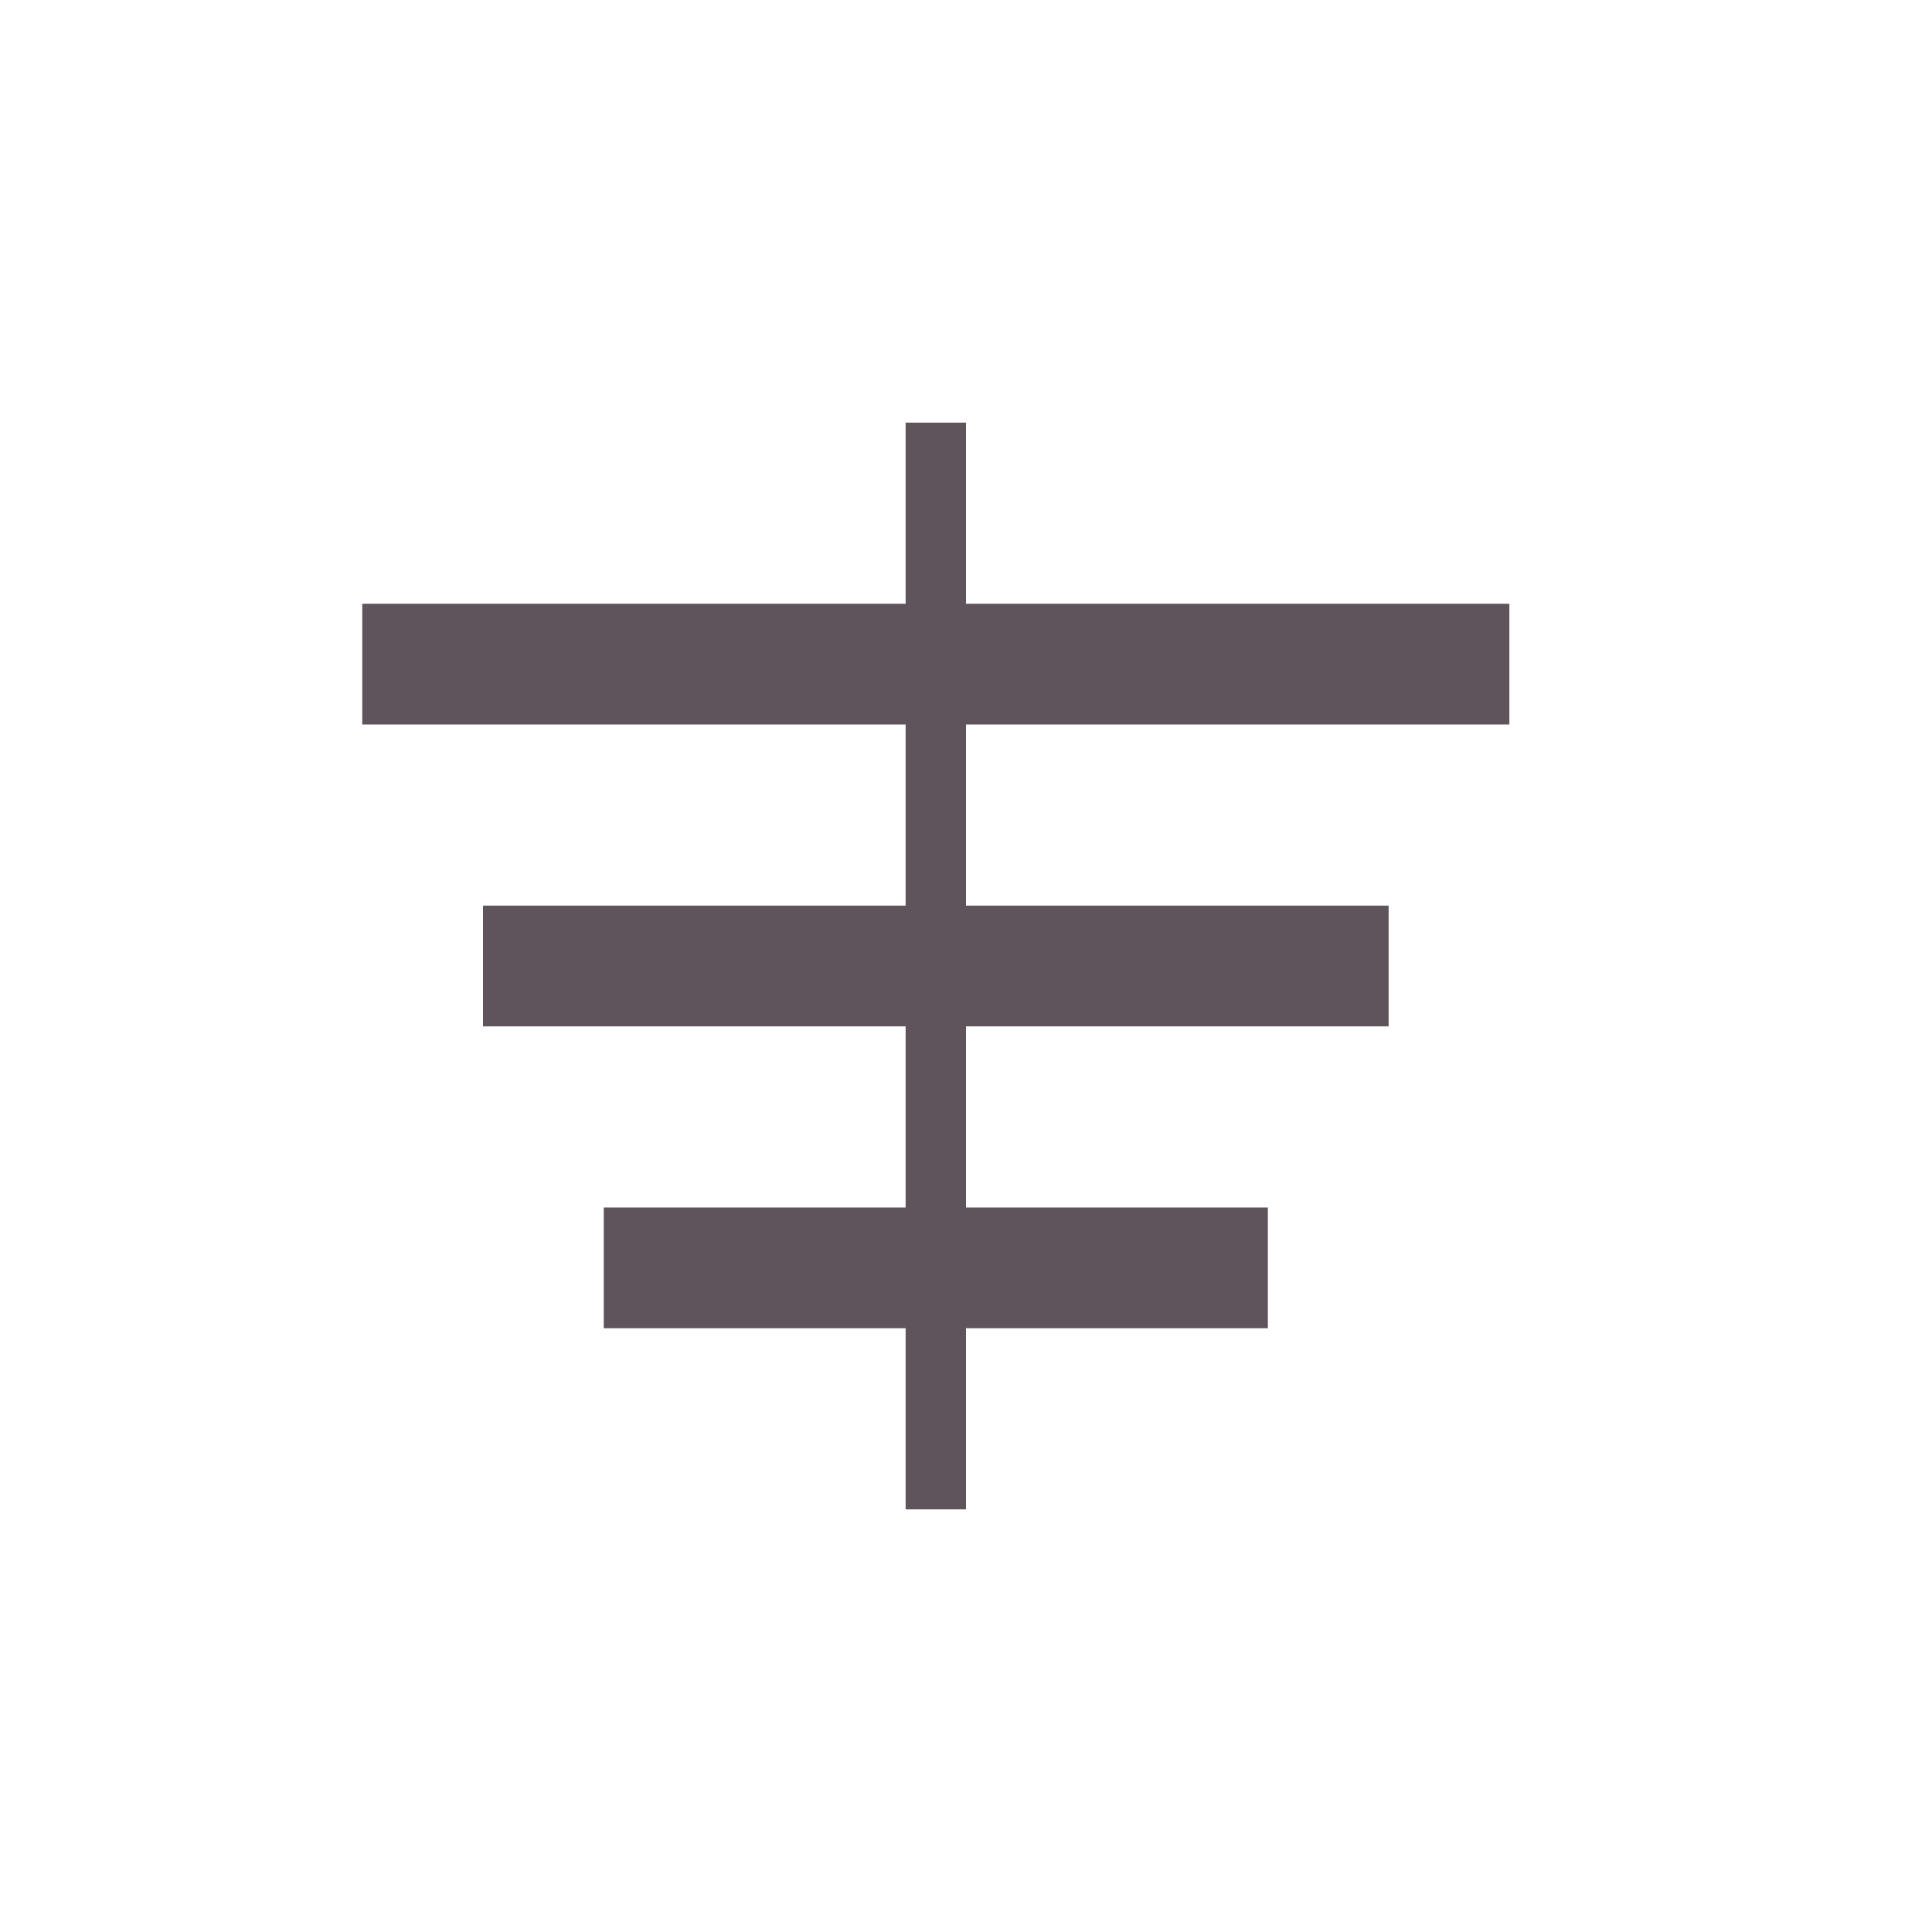 <?xml version="1.0" encoding="utf-8"?>
<!-- Generator: Adobe Illustrator 19.1.0, SVG Export Plug-In . SVG Version: 6.00 Build 0)  -->
<svg version="1.1" xmlns="http://www.w3.org/2000/svg" xmlns:xlink="http://www.w3.org/1999/xlink" x="0px" y="0px" width="32px"
	 height="32px" viewBox="0 0 32 32" style="enable-background:new 0 0 32 32;" xml:space="preserve">
<style type="text/css">
	.st0{clip-path:url(#SVGID_2_);}
	.st1{fill:#60545C;}
	.st2{fill-rule:evenodd;clip-rule:evenodd;fill:#60545C;}
</style>
<g id="Layer_1">
	<g>
		<g>
			<defs>
				<path id="SVGID_21_" d="M6,10h19v2H6V10z M8,15h15v2H8V15z M10,20h11v2H10V20z"/>
			</defs>
			<use xlink:href="#SVGID_21_"  style="overflow:visible;fill-rule:evenodd;clip-rule:evenodd;fill:#60545C;"/>
			<clipPath id="SVGID_2_">
				<use xlink:href="#SVGID_21_"  style="overflow:visible;"/>
			</clipPath>
		</g>
		<g>
			<defs>
				<rect id="SVGID_23_" x="15" y="7" width="1" height="18"/>
			</defs>
			<use xlink:href="#SVGID_23_"  style="overflow:visible;fill-rule:evenodd;clip-rule:evenodd;fill:#60545C;"/>
			<clipPath id="SVGID_4_">
				<use xlink:href="#SVGID_23_"  style="overflow:visible;"/>
			</clipPath>
		</g>
	</g>
</g>
<g id="Layer_2">
</g>
</svg>

